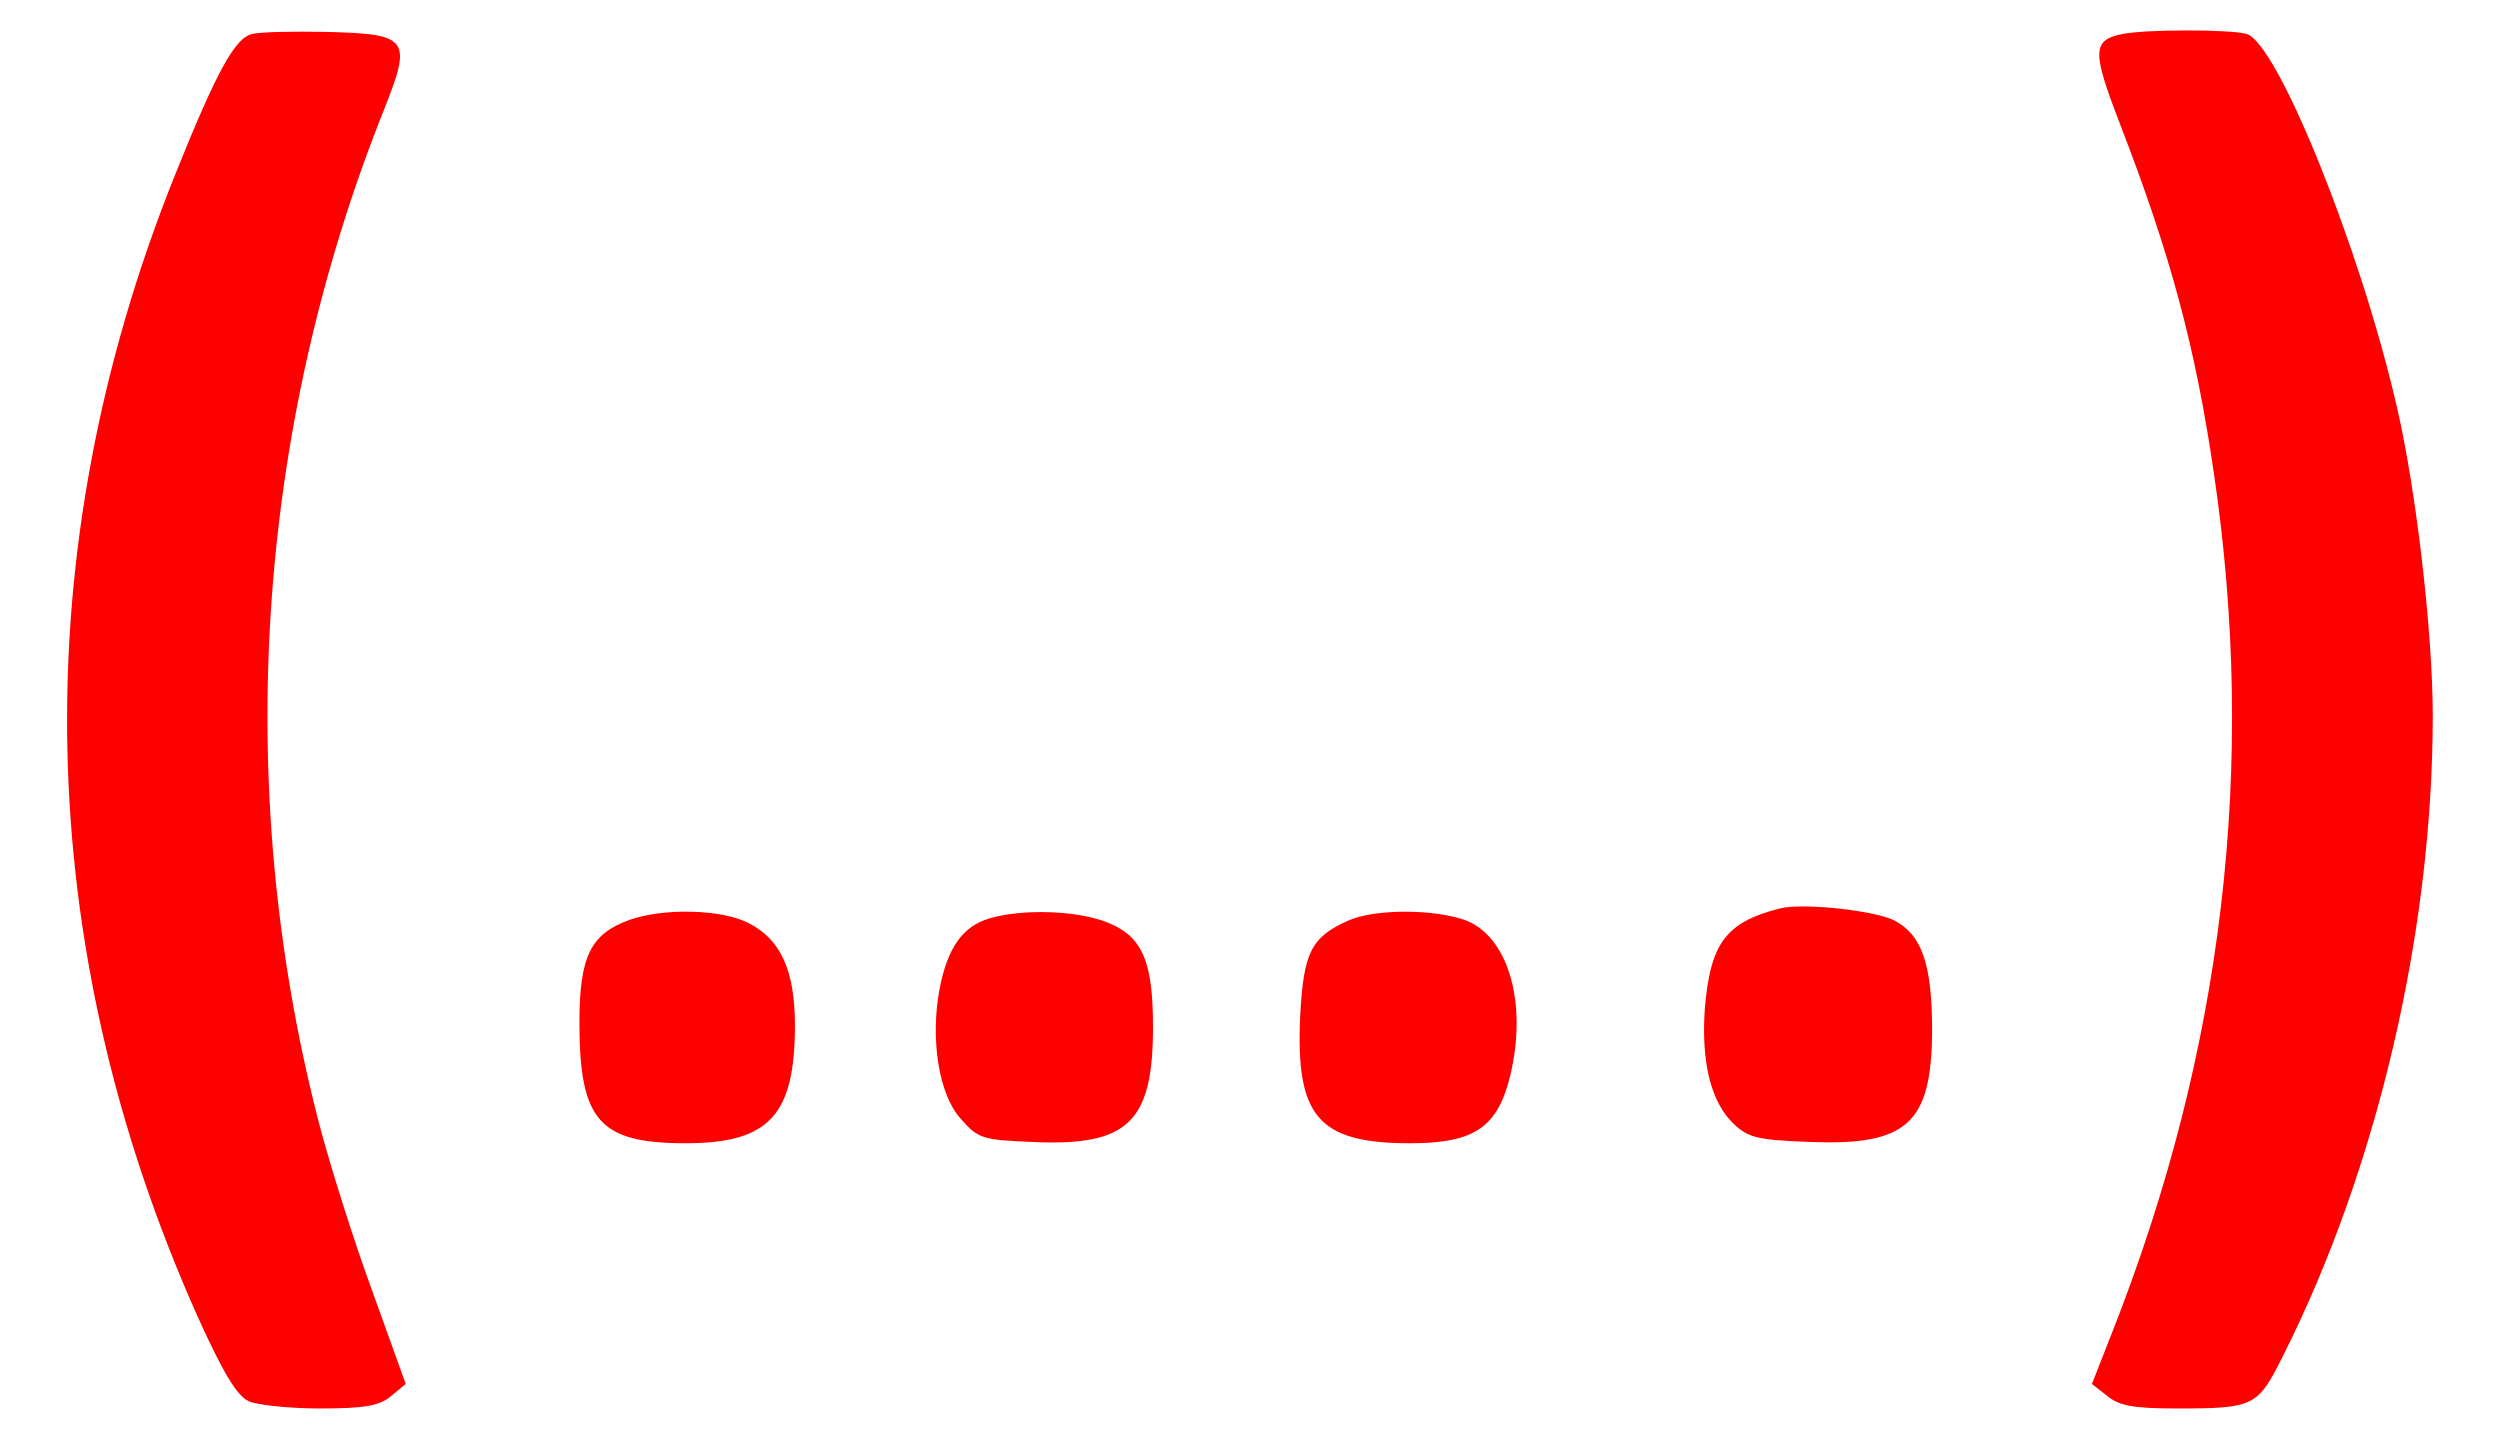 <svg version="1.1" xmlns="http://www.w3.org/2000/svg" xmlns:xlink="http://www.w3.org/1999/xlink" width="377pt" height="217pt" viewBox="0,0,256,147.35"><g fill="#ff0000" fill-rule="nonzero" stroke="none" stroke-width="1" stroke-linecap="butt" stroke-linejoin="miter" stroke-miterlimit="10" stroke-dasharray="" stroke-dashoffset="0" font-family="none" font-weight="none" font-size="none" text-anchor="none" style="mix-blend-mode: normal"><g transform="translate(0.6,-0.4) scale(0.679,0.679)"><g transform="translate(0,217) scale(0.1,-0.1)"><path d="M372,2113c-26,-5 -54,-56 -117,-213c-228,-568 -216,-1161 34,-1721c39,-86 59,-119 77,-128c14,-6 62,-11 108,-11c66,0 89,4 106,18l23,19l-50,139c-28,76 -65,193 -82,259c-129,503 -94,1040 99,1523c43,108 38,115 -87,118c-49,1 -98,0 -111,-3z"></path><path d="M3193,2113c-47,-9 -47,-26 -5,-135c77,-199 114,-337 142,-528c65,-441 14,-870 -153,-1294l-31,-79l23,-18c18,-15 40,-19 105,-19c117,0 122,3 160,79c143,284 226,642 226,966c0,125 -25,340 -54,465c-55,240 -181,551 -227,563c-26,7 -150,7 -186,0z"></path><path d="M2675,794c-82,-21 -105,-53 -113,-154c-5,-80 10,-139 44,-171c22,-21 37,-24 113,-27c148,-6 185,27 186,167c0,100 -15,145 -57,167c-30,15 -138,27 -173,18z"></path><path d="M941,777c-59,-21 -76,-55 -76,-155c0,-148 30,-182 160,-182c126,0 165,42 165,178c0,83 -22,130 -70,154c-40,21 -128,23 -179,5z"></path><path d="M1483,779c-40,-12 -63,-44 -75,-107c-14,-75 -1,-159 32,-195c26,-30 33,-32 107,-35c145,-7 183,29 183,173c0,100 -16,137 -69,158c-45,18 -127,21 -178,6z"></path><path d="M2025,776c-57,-25 -68,-49 -73,-144c-7,-152 27,-192 166,-192c97,0 132,24 151,103c27,114 -6,217 -76,236c-52,15 -132,13 -168,-3z"></path></g></g></g></svg>